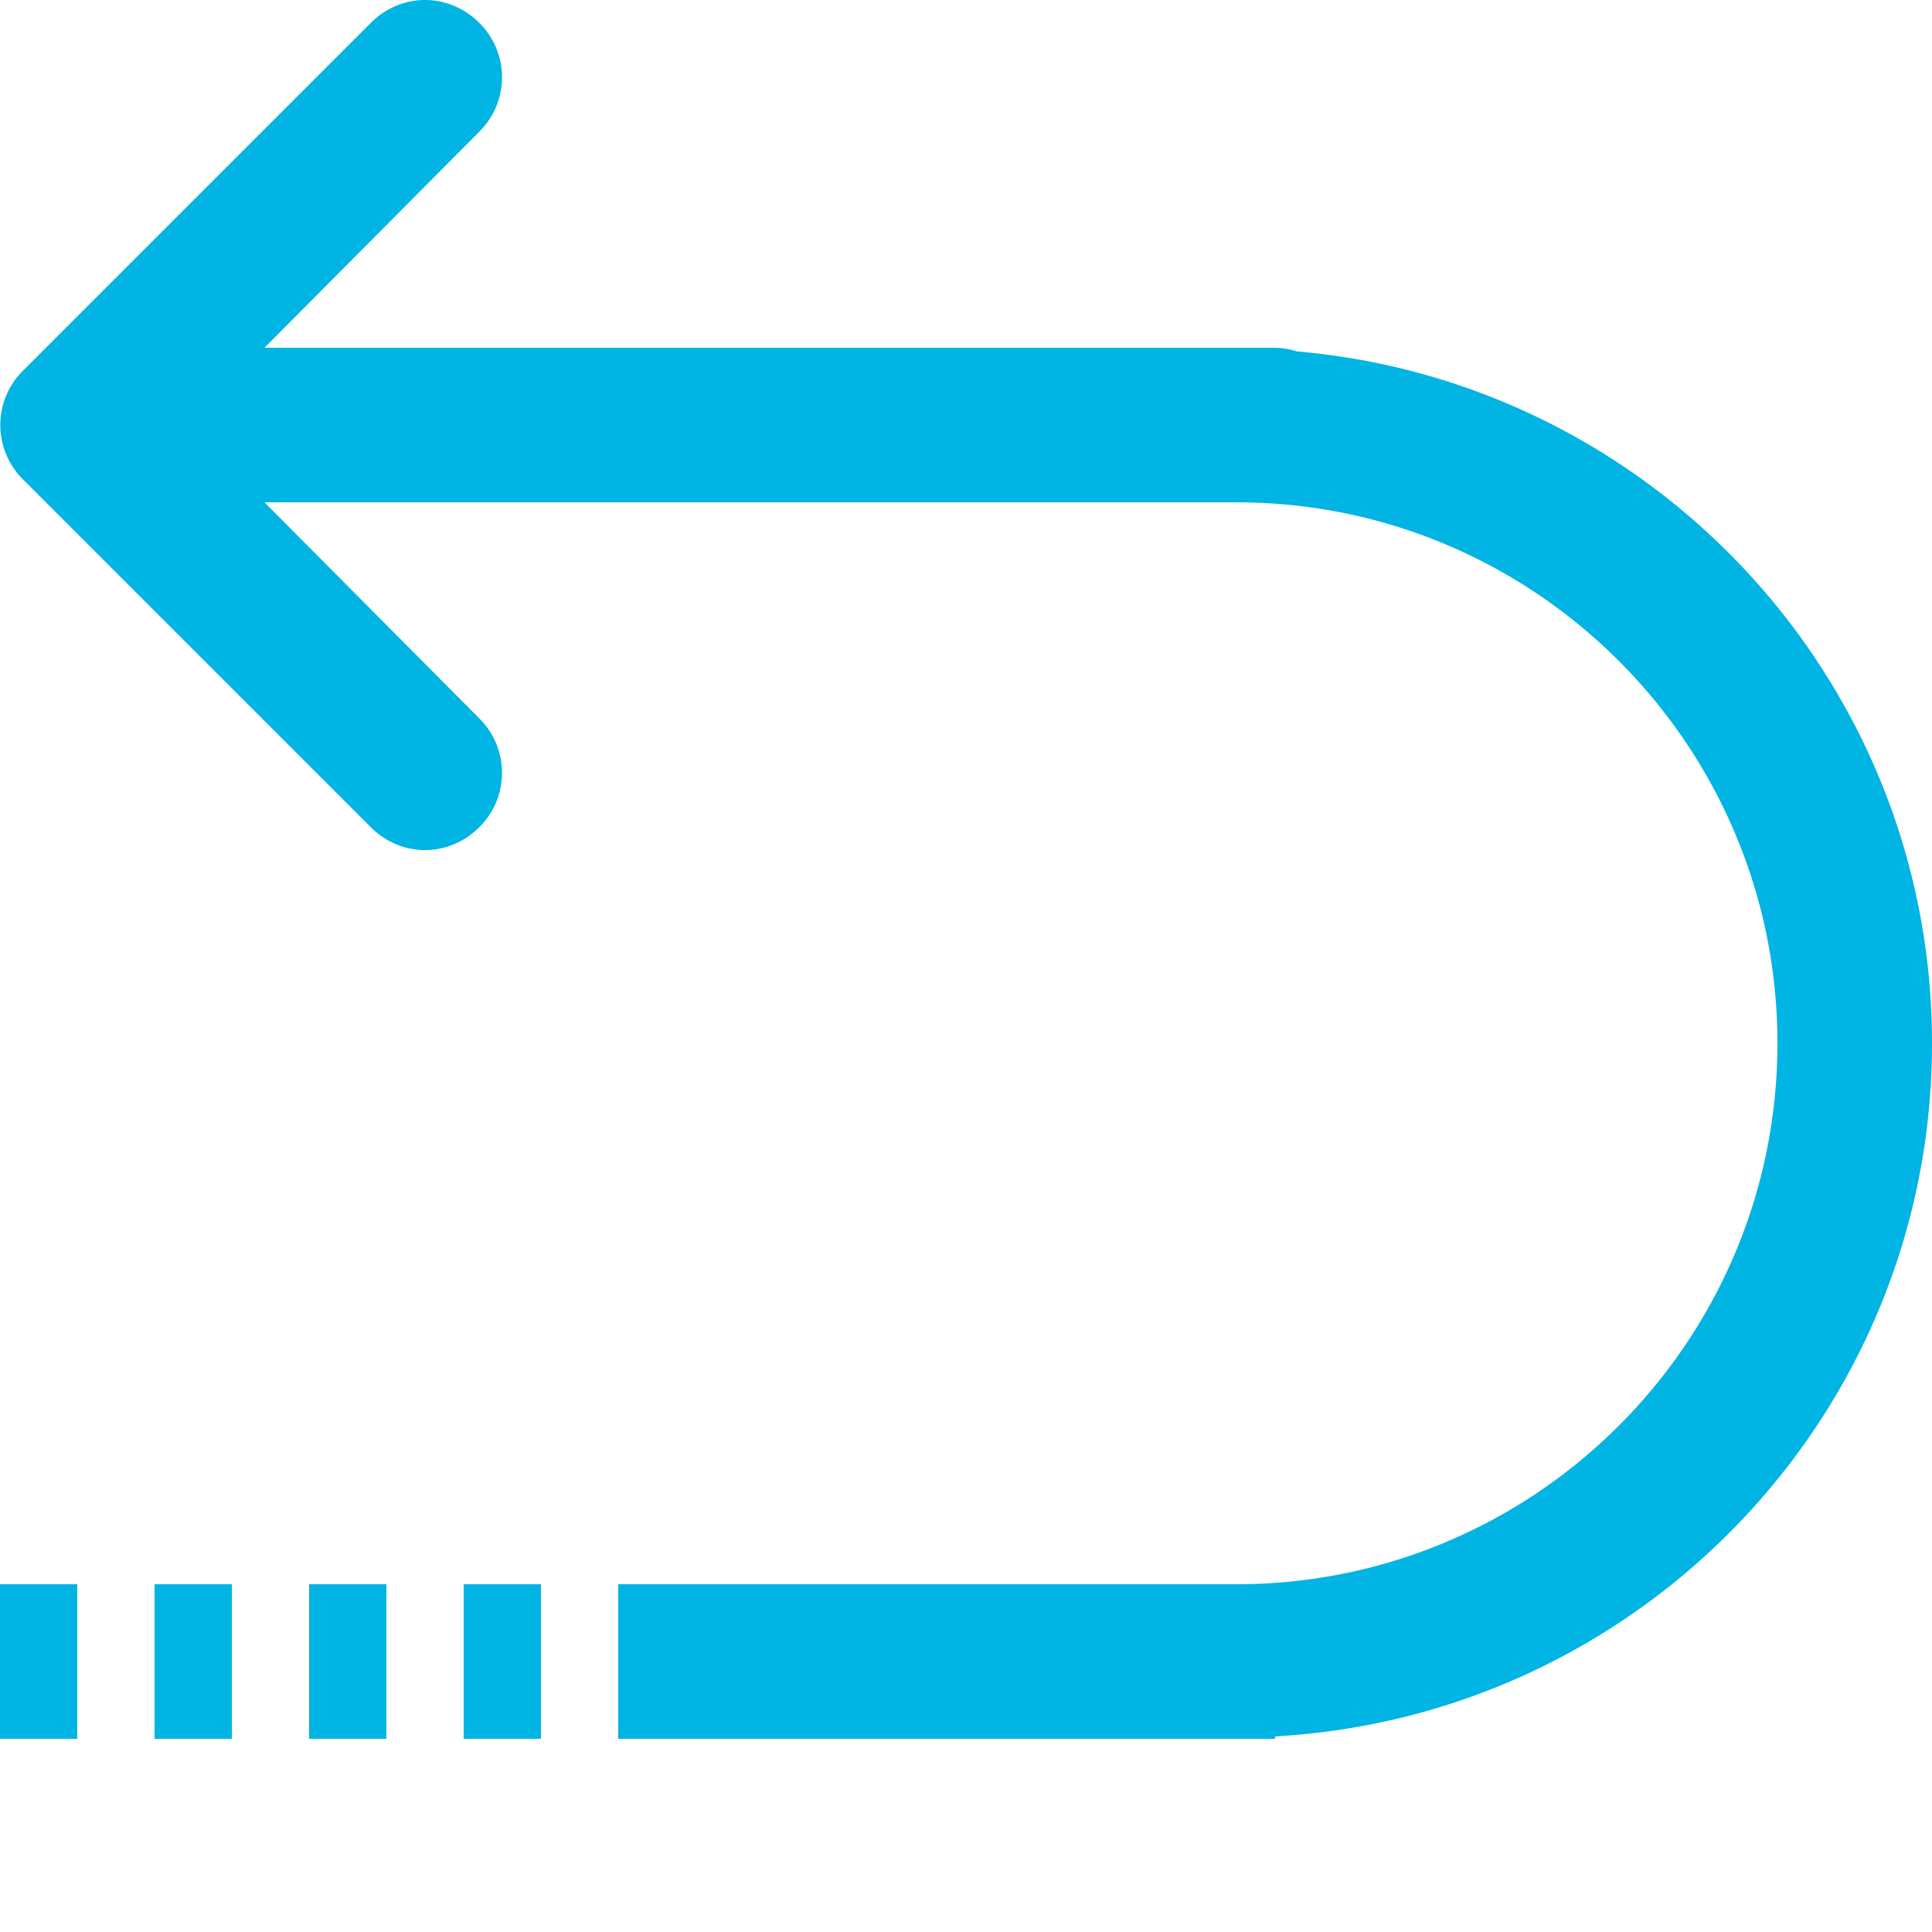<svg xmlns="http://www.w3.org/2000/svg" viewBox="0 0 50 50"><path fill="#00B4E3" d="M11 0c-.512 0-1.016.203-1.406.594l-9 9a1.98 1.98 0 0 0 0 2.812l9 9c.39.39.894.594 1.406.594.512 0 1.016-.203 1.406-.594a1.98 1.98 0 0 0 0-2.812L6.844 13H32c7.723 0 14 6.281 14 14 0 7.723-6.277 14-14 14H16v4h17v-.063C42.46 44.414 50 36.59 50 27c0-9.398-7.242-17.113-16.438-17.906A1.929 1.929 0 0 0 33 9H6.844l5.562-5.594a1.98 1.98 0 0 0 0-2.812A1.984 1.984 0 0 0 11 0zM0 41v4h2v-4zm4 0v4h2v-4zm4 0v4h2v-4zm4 0v4h2v-4z"/></svg>